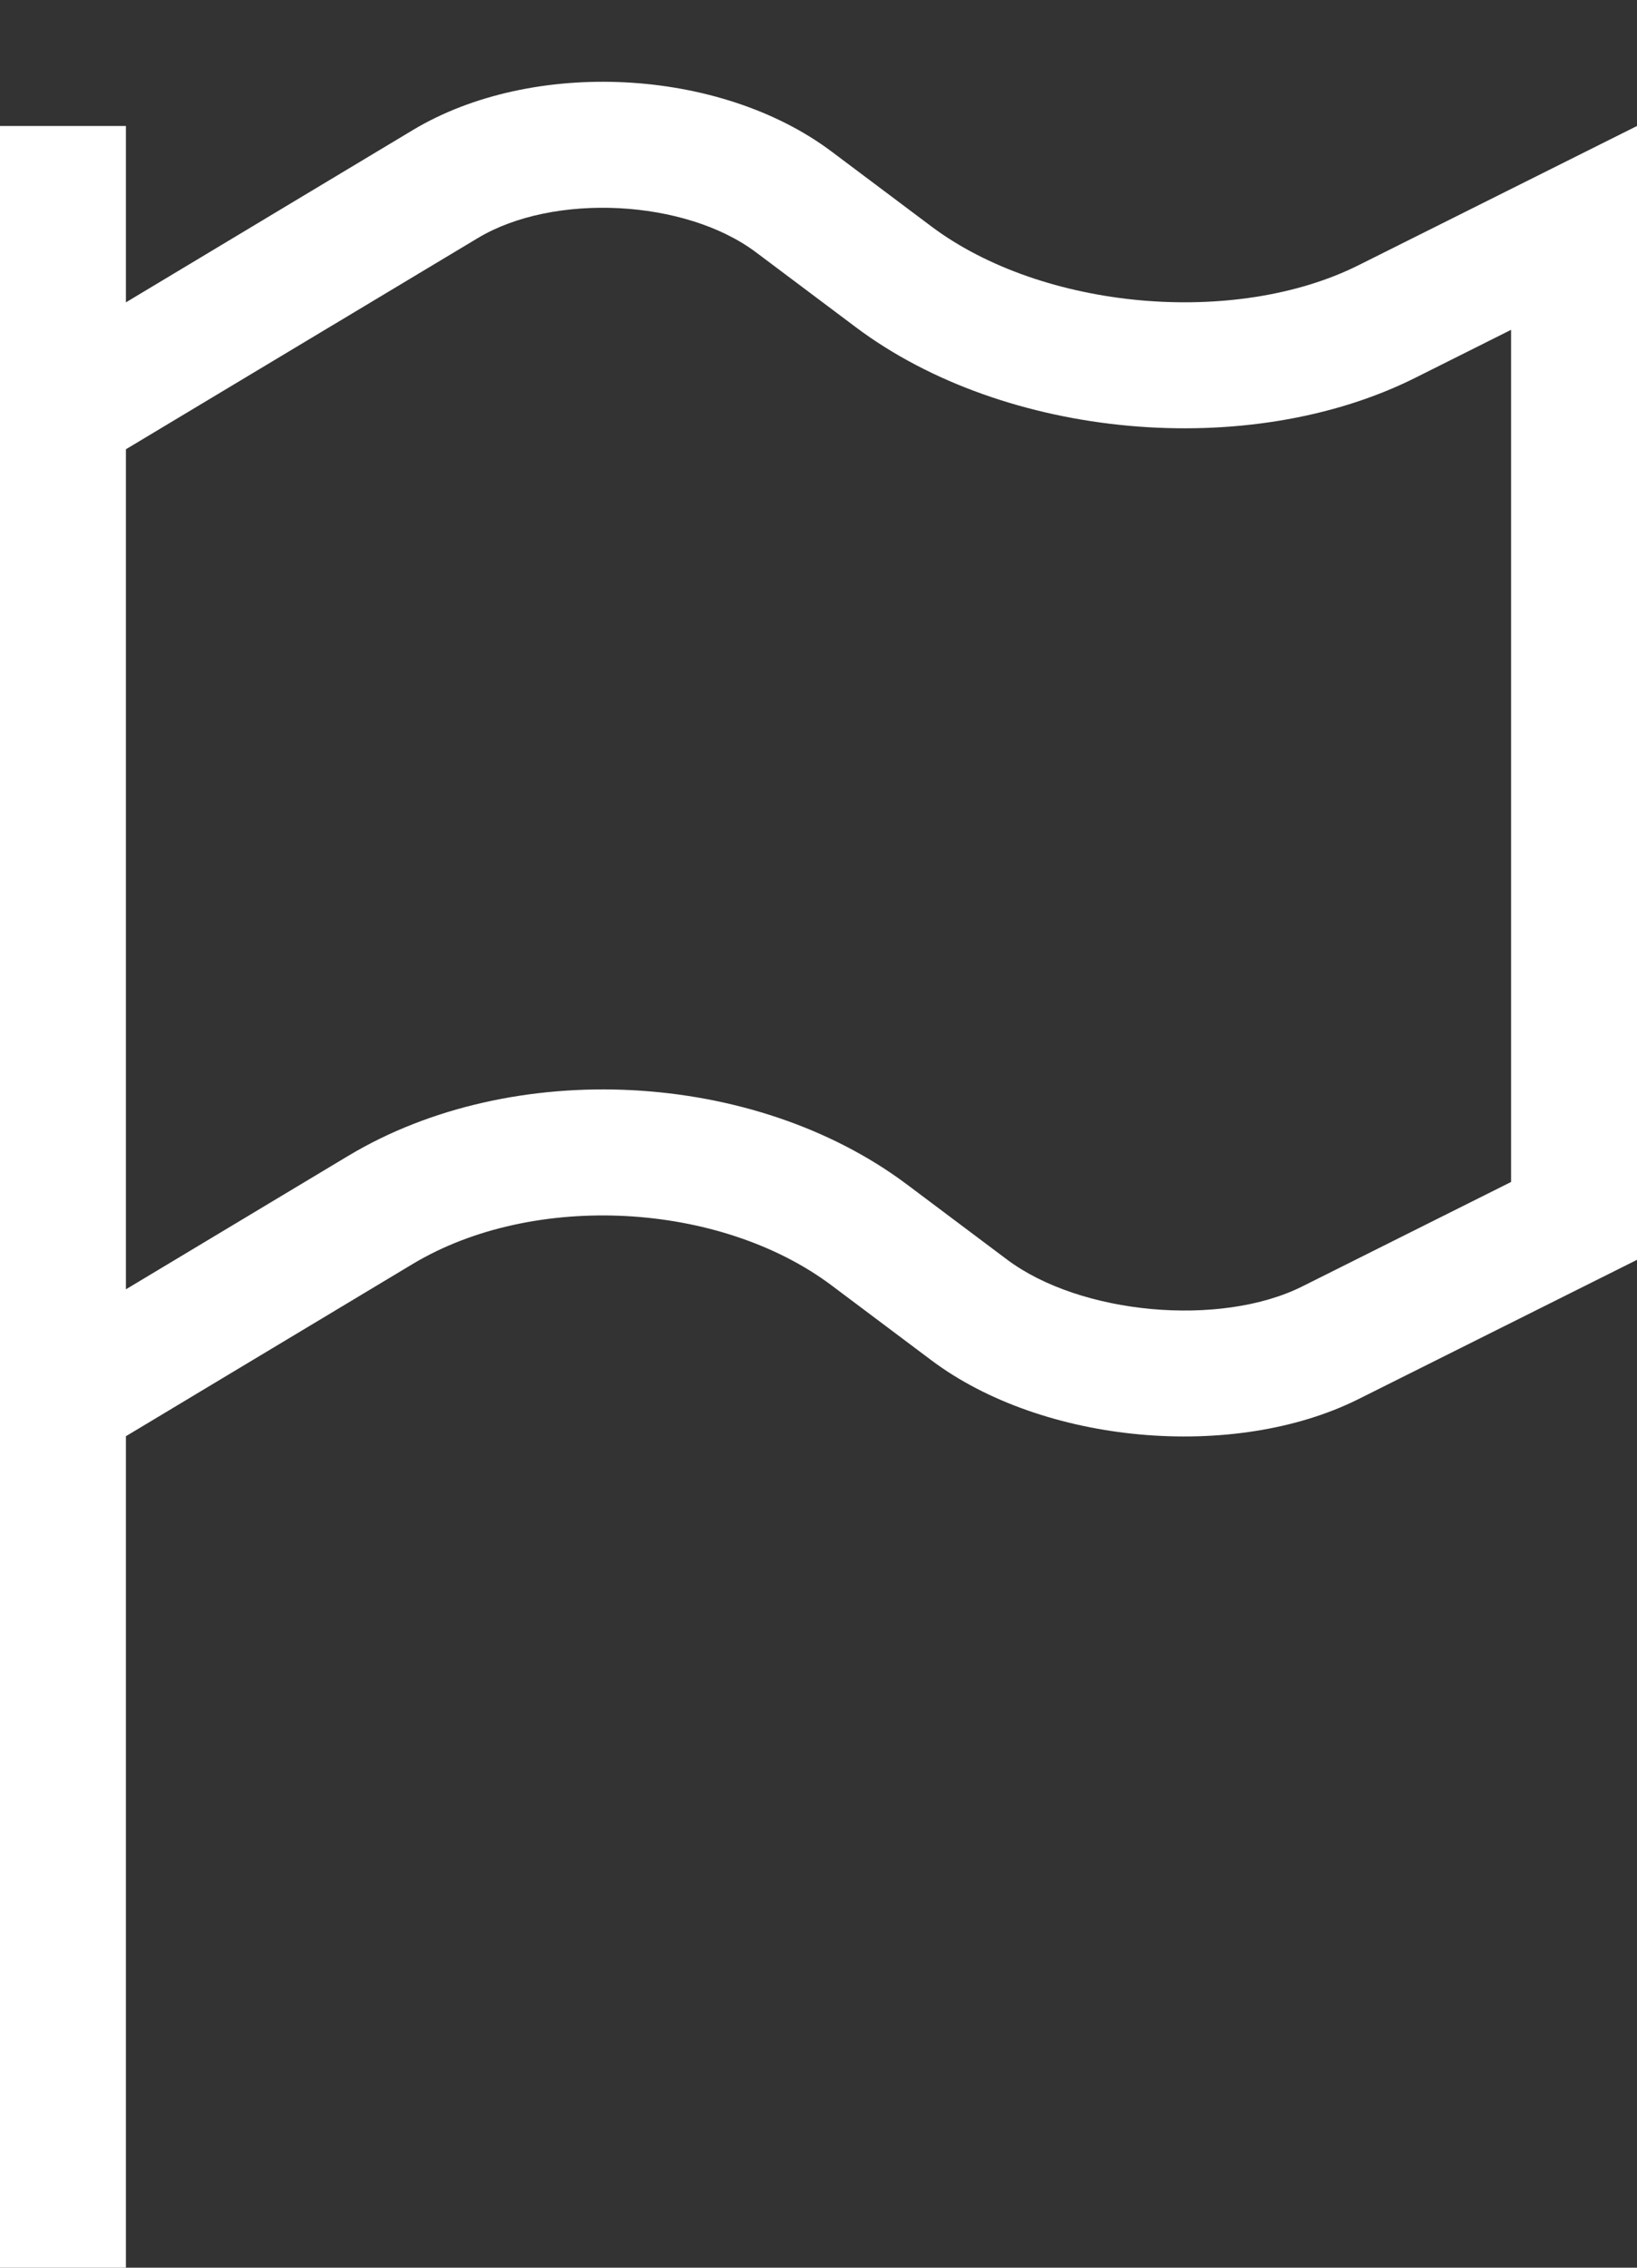 <?xml version="1.0" encoding="UTF-8"?>
<svg width="13px" height="18px" viewBox="0 0 13 18" version="1.1" xmlns="http://www.w3.org/2000/svg" xmlns:xlink="http://www.w3.org/1999/xlink">
    <rect x="0" y="0" width="13" height="18" fill="#333333" stroke="none"/>
    <!-- Generator: Sketch 46.2 (44496) - http://www.bohemiancoding.com/sketch -->
    <title>flag</title>
    <desc>Created with Sketch.</desc>
    <defs></defs>
    <g id="icons" stroke="none" stroke-width="1" fill="none" fill-rule="evenodd">
        <g id="Artboard" transform="translate(-325, -153)" fill-rule="nonzero" fill="#FFFFFF">
            <path d="M326,155.4 L328.279,154.032 C329.23,153.462 330.715,153.536 331.604,154.203 L332.396,154.797 C333.282,155.461 334.809,155.595 335.789,155.105 L338,154 L338,163 L335.789,164.105 C334.801,164.599 333.285,164.464 332.396,163.797 L331.604,163.203 C330.718,162.539 329.241,162.456 328.279,163.032 L326,164.4 L326,171 L325,171 L325,154 L326,154 L326,155.4 Z M336.237,156 C334.915,156.66 332.982,156.487 331.796,155.597 L331.004,155.003 C330.442,154.581 329.397,154.528 328.794,154.89 L326,156.566 L326,163.234 L327.765,162.175 C329.071,161.391 330.99,161.492 332.204,162.403 L332.996,162.997 C333.581,163.436 334.692,163.536 335.342,163.211 L337,162.382 L337,155.618 L336.237,156 Z" id="flag"></path>
        </g>
    </g>
</svg>